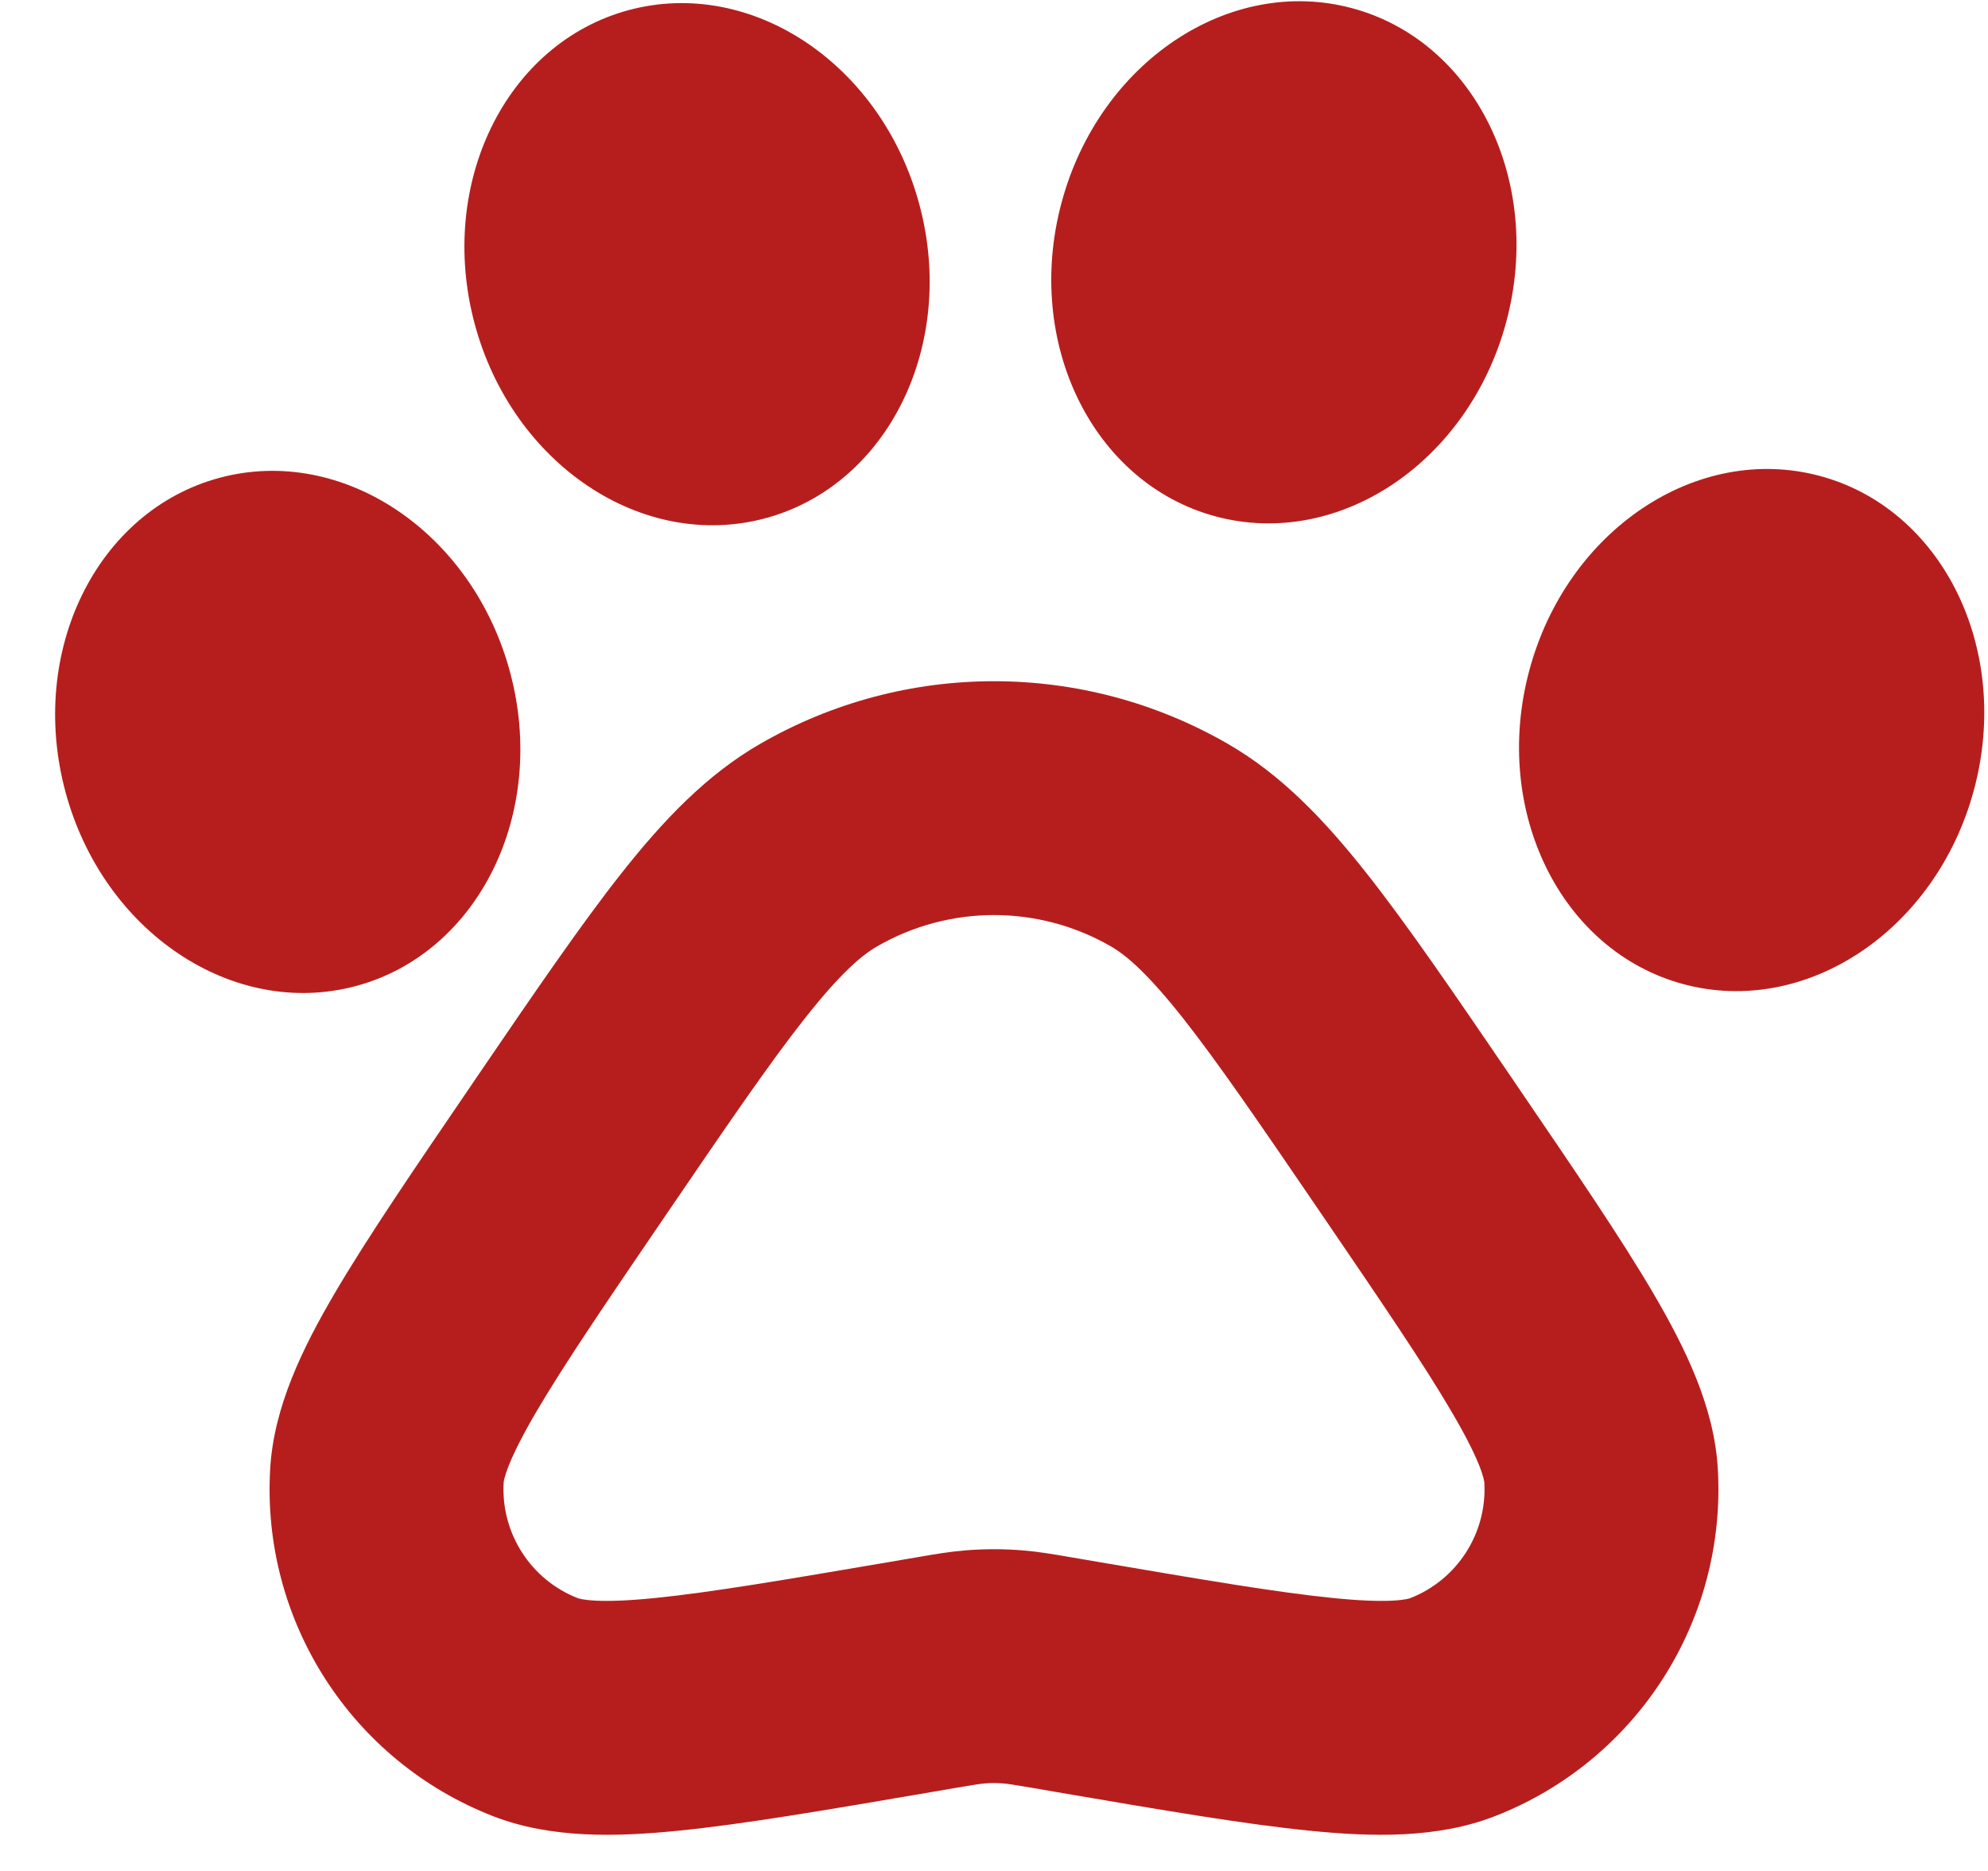 <svg width="34" height="32" viewBox="0 0 34 32" fill="none" xmlns="http://www.w3.org/2000/svg">
<path d="M25.761 5.505C25.118 7.906 22.894 9.396 20.793 8.833C18.693 8.27 17.511 5.868 18.155 3.467C18.798 1.067 21.022 -0.423 23.123 0.14C25.223 0.702 26.404 3.105 25.761 5.505Z" fill="#B61E1D"/>
<path d="M13.086 8.865C15.186 8.302 16.368 5.9 15.724 3.5C15.081 1.099 12.857 -0.391 10.756 0.172C8.656 0.735 7.475 3.137 8.118 5.538C8.761 7.938 10.985 9.428 13.086 8.865Z" fill="#B61E1D"/>
<path d="M6.086 16.865C8.186 16.302 9.368 13.9 8.724 11.499C8.081 9.099 5.857 7.609 3.756 8.172C1.656 8.735 0.475 11.137 1.118 13.538C1.761 15.938 3.985 17.428 6.086 16.865Z" fill="#B61E1D"/>
<path d="M28.793 16.833C30.894 17.396 33.118 15.906 33.761 13.505C34.404 11.105 33.223 8.702 31.123 8.14C29.022 7.577 26.798 9.067 26.155 11.467C25.511 13.868 26.693 16.27 28.793 16.833Z" fill="#B61E1D"/>
<path fill-rule="evenodd" clip-rule="evenodd" d="M21 12.723C18.524 11.294 15.475 11.294 13 12.723C12.08 13.254 11.341 14.033 10.628 14.936C9.926 15.825 9.128 16.995 8.144 18.438L8.058 18.565C7.071 20.012 6.271 21.185 5.716 22.134C5.177 23.055 4.683 24.059 4.621 25.119C4.468 27.72 6.01 30.122 8.438 31.065C9.428 31.449 10.547 31.418 11.608 31.311C12.702 31.202 14.102 30.963 15.829 30.668L16.322 30.583C16.694 30.52 16.767 30.509 16.833 30.504C16.944 30.494 17.056 30.494 17.167 30.504C17.233 30.509 17.306 30.52 17.677 30.583L18.171 30.668C19.898 30.963 21.298 31.202 22.392 31.311C23.453 31.418 24.572 31.449 25.562 31.065C27.99 30.122 29.532 27.72 29.379 25.119C29.317 24.059 28.822 23.055 28.284 22.134C27.729 21.185 26.928 20.012 25.942 18.565L25.856 18.438C24.872 16.995 24.074 15.825 23.372 14.936C22.659 14.033 21.92 13.254 21 12.723ZM15 16.187C16.238 15.472 17.762 15.472 19 16.187C19.265 16.34 19.629 16.651 20.233 17.415C20.837 18.181 21.557 19.234 22.593 20.753C23.634 22.28 24.355 23.339 24.831 24.154C25.066 24.554 25.21 24.845 25.296 25.059C25.379 25.268 25.386 25.353 25.386 25.355C25.437 26.221 24.923 27.022 24.114 27.336C24.114 27.336 24.034 27.366 23.808 27.377C23.577 27.388 23.253 27.378 22.791 27.331C21.852 27.237 20.589 27.023 18.768 26.712L18.294 26.631C18.009 26.582 17.759 26.539 17.5 26.518C17.167 26.49 16.833 26.49 16.5 26.518C16.241 26.539 15.99 26.582 15.706 26.631L15.232 26.712C13.41 27.023 12.148 27.237 11.208 27.331C10.747 27.378 10.423 27.388 10.192 27.377C9.966 27.366 9.886 27.336 9.886 27.336C9.077 27.022 8.563 26.221 8.614 25.354C8.614 25.354 8.62 25.27 8.704 25.059C8.79 24.845 8.934 24.554 9.168 24.154C9.645 23.339 10.366 22.28 11.407 20.753C12.443 19.234 13.162 18.181 13.767 17.415C14.37 16.651 14.734 16.34 15 16.187Z" fill="#B61E1D"/>
</svg>
